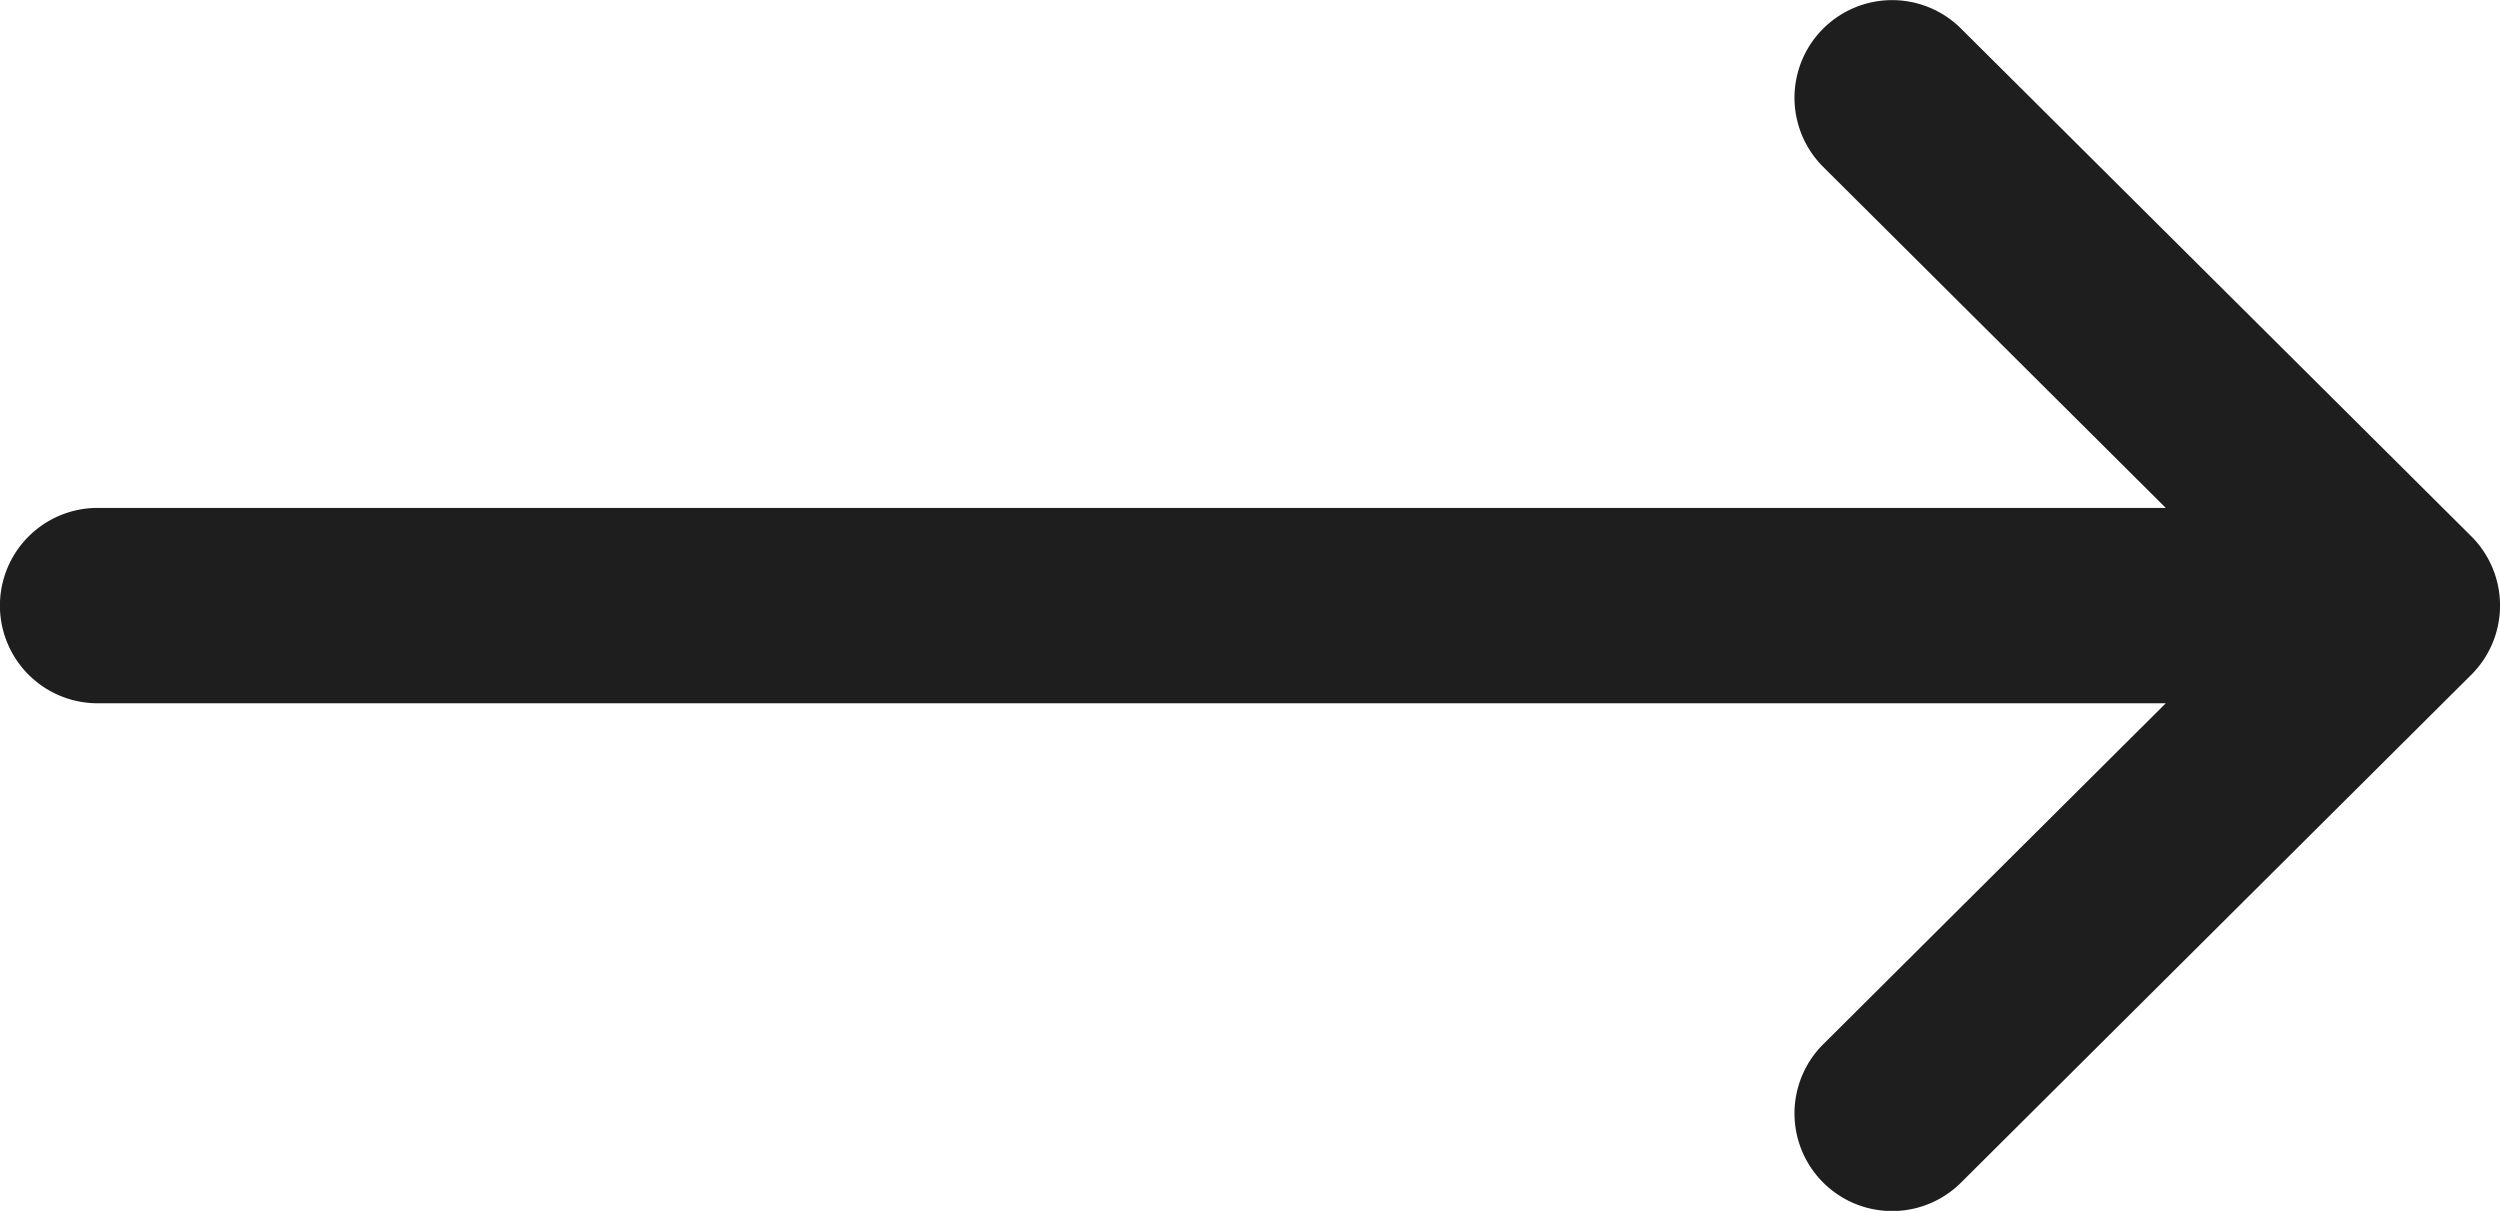<svg xmlns="http://www.w3.org/2000/svg" width="17.518" height="8.485" viewBox="0 0 17.518 8.485">
  <g id="arrow_right" data-name="arrow right" transform="translate(0 -132)">
    <g id="Group_12" data-name="Group 12" transform="translate(0 132)">
      <path id="Path_4" data-name="Path 4" d="M17.317,135.758h0L13.741,132.2a.684.684,0,0,0-.965.97l2.4,2.389H.684a.684.684,0,0,0,0,1.369H15.176l-2.4,2.389a.684.684,0,0,0,.965.97l3.575-3.558h0A.685.685,0,0,0,17.317,135.758Z" transform="translate(0 -132)" fill="#1e1e1e"/>
    </g>
  </g>
</svg>
